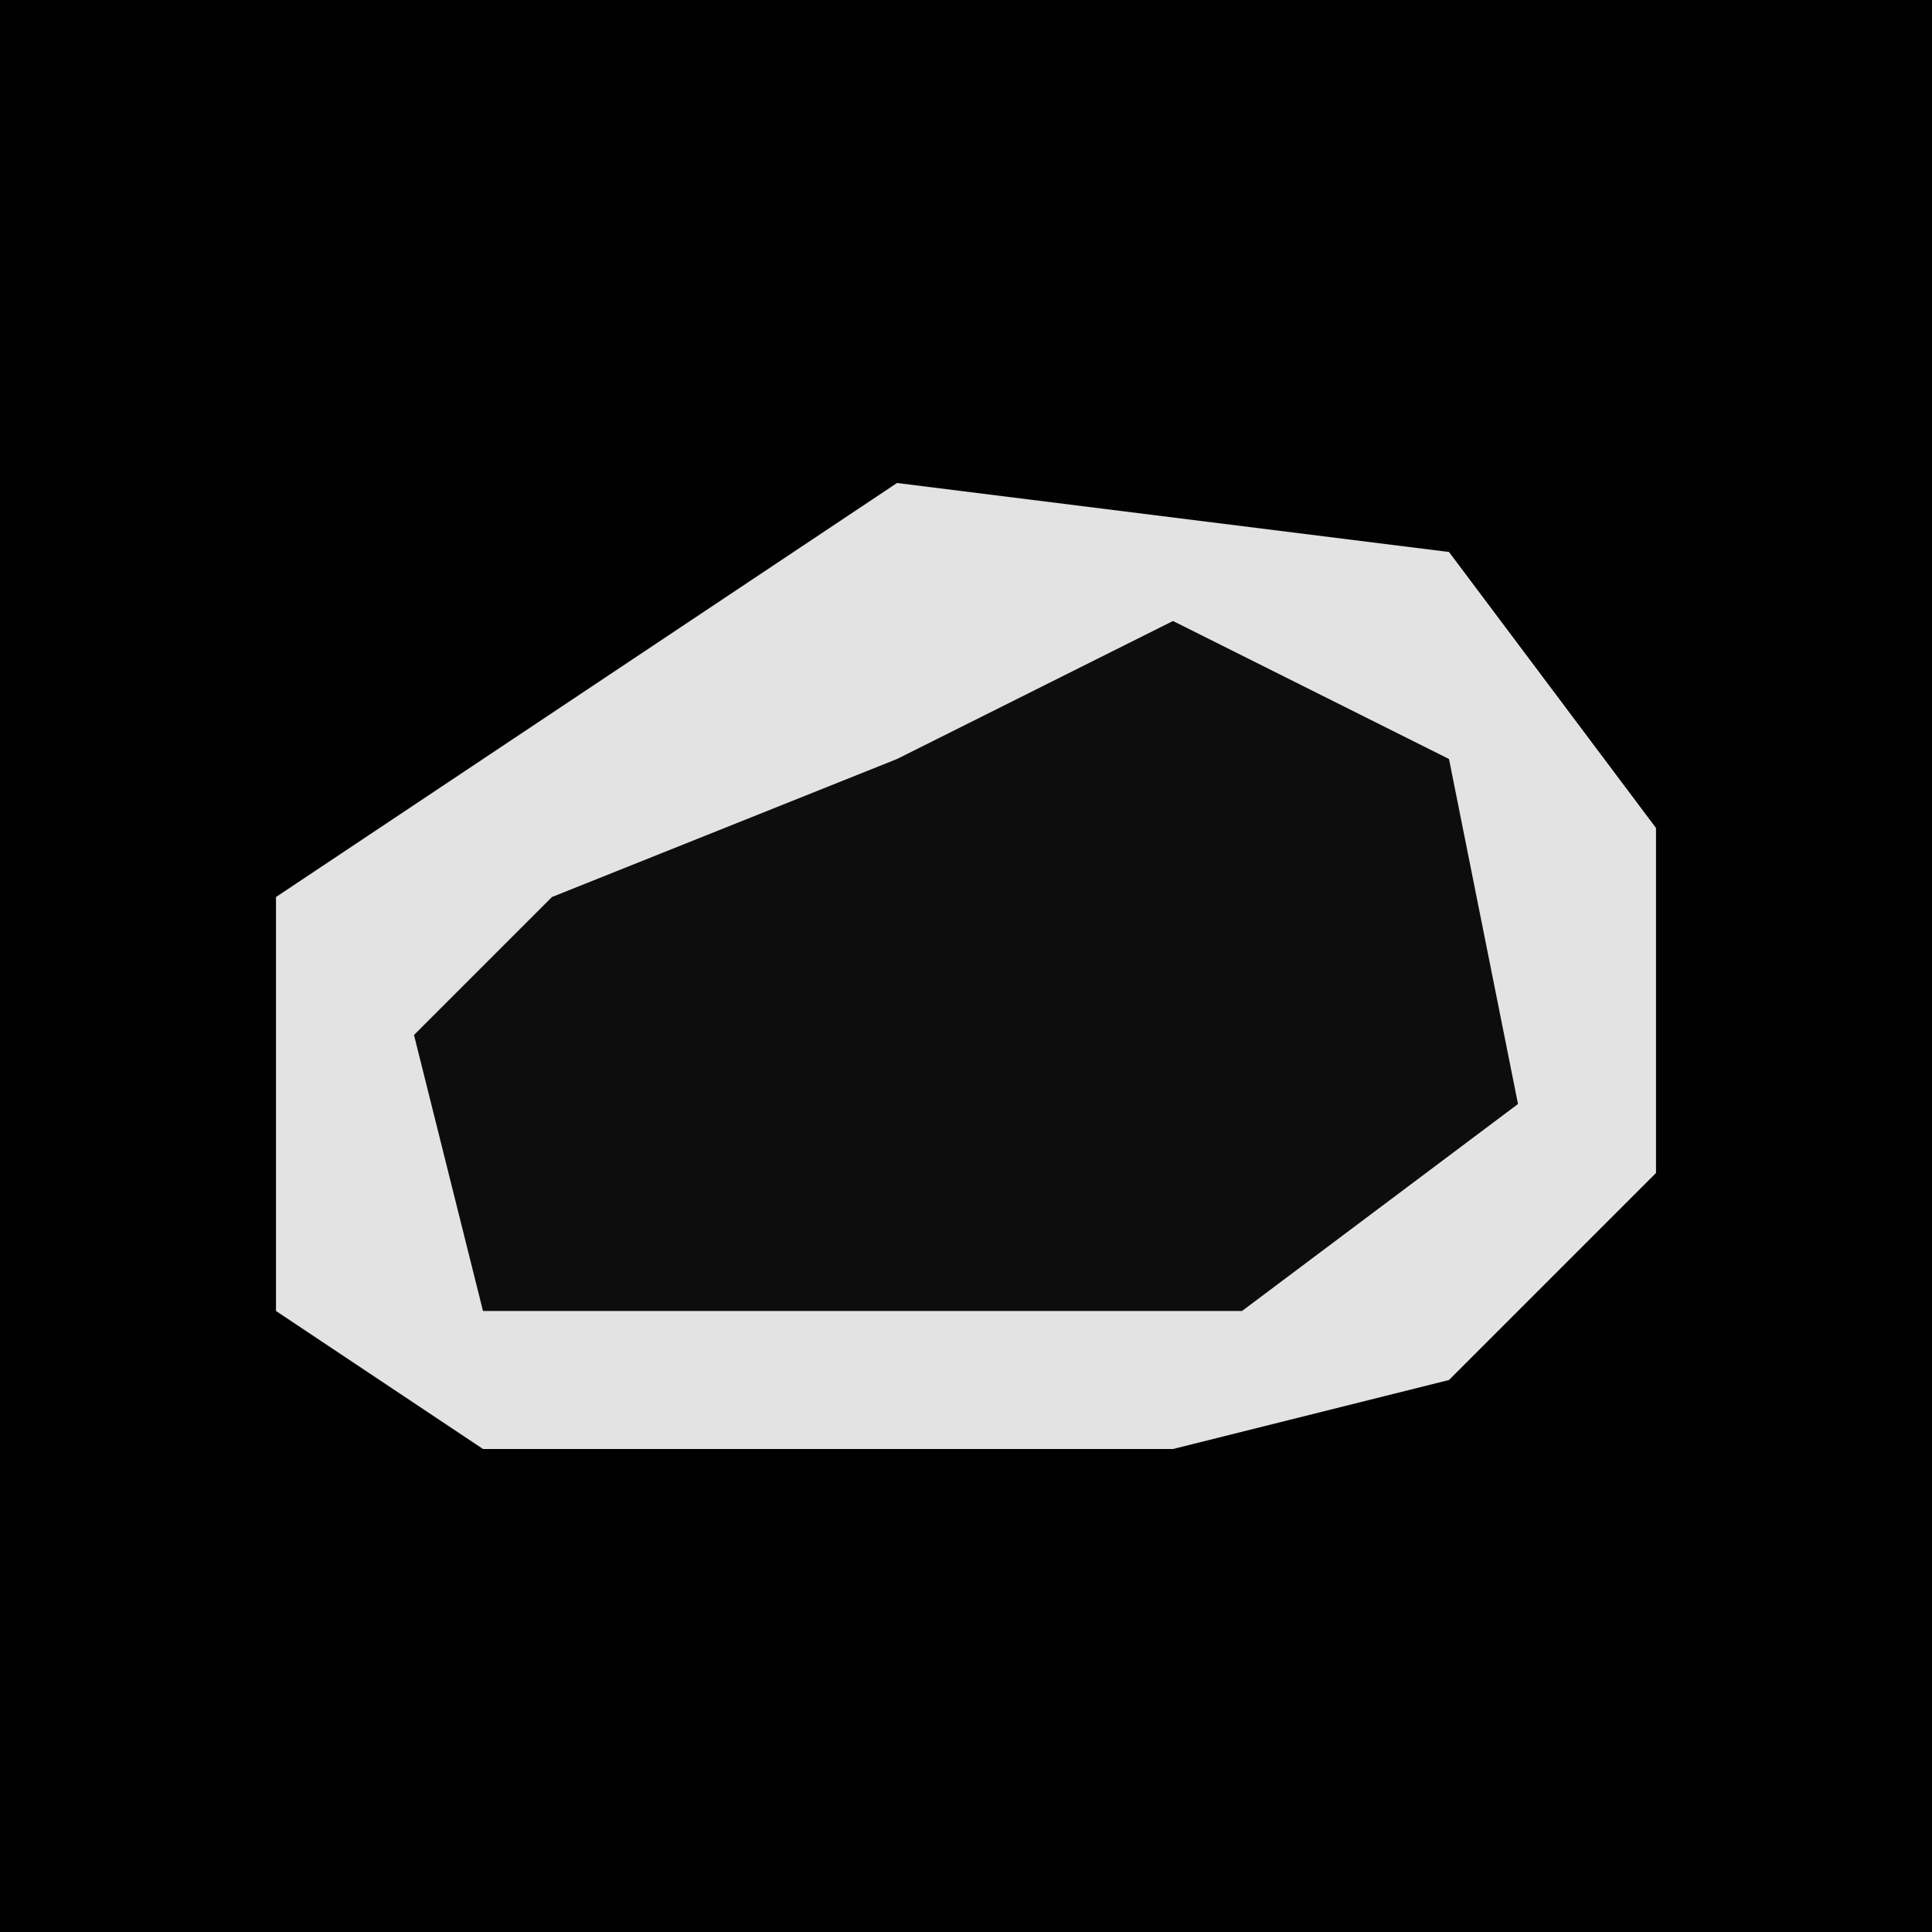 <?xml version="1.0" encoding="UTF-8"?>
<svg version="1.1" xmlns="http://www.w3.org/2000/svg" width="28" height="28">
<path d="M0,0 L28,0 L28,28 L0,28 Z " fill="#010101" transform="translate(0,0)"/>
<path d="M0,0 L8,1 L11,5 L11,10 L8,13 L4,14 L-6,14 L-9,12 L-9,6 Z " fill="#0D0D0D" transform="translate(13,7)"/>
<path d="M0,0 L8,1 L11,5 L11,10 L8,13 L4,14 L-6,14 L-9,12 L-9,6 Z M4,2 L0,4 L-5,6 L-7,8 L-6,12 L5,12 L9,9 L8,4 Z " fill="#E3E3E3" transform="translate(13,7)"/>
</svg>
